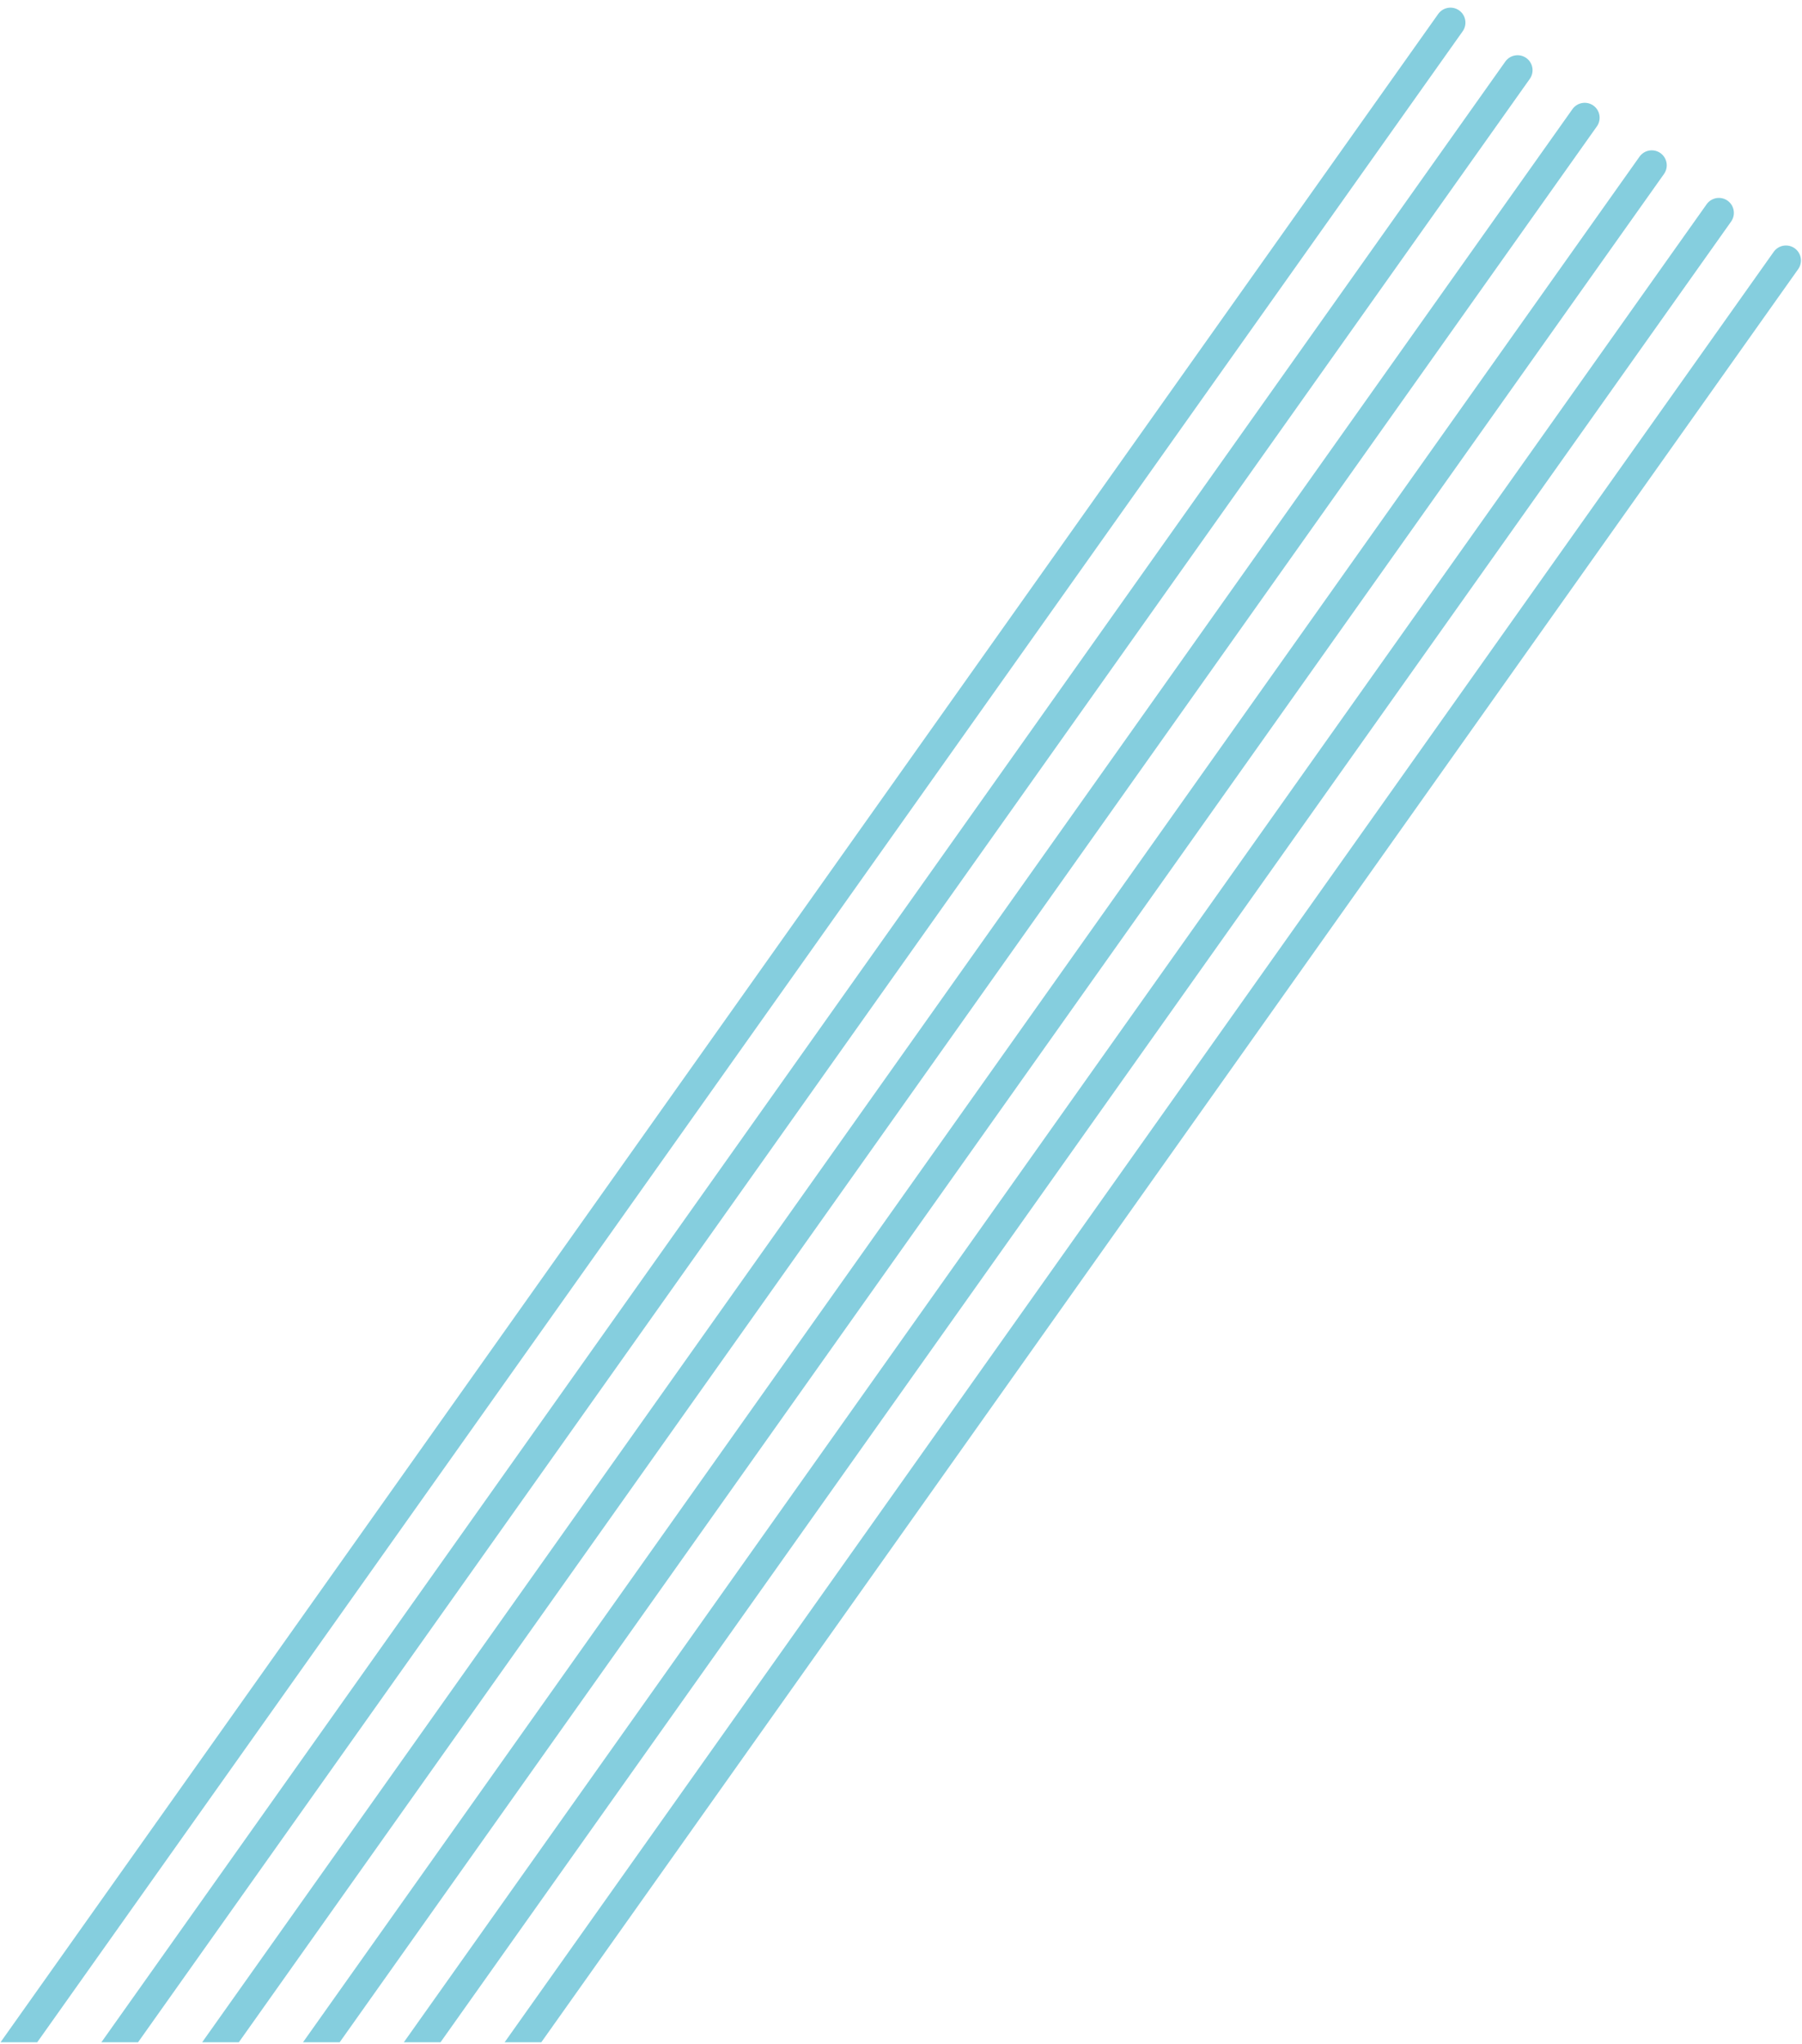 <svg width="231" height="262" viewBox="0 0 231 262" fill="none" xmlns="http://www.w3.org/2000/svg">
<path d="M230.054 31.814C229.188 31.204 227.995 31.408 227.378 32.267L64.689 261.731H69.391L230.513 34.489C231.123 33.624 230.92 32.424 230.054 31.814Z" fill="#85CEDE"/>
<path d="M221.456 25.716C220.59 25.107 219.397 25.31 218.78 26.169L51.769 261.731H56.471L221.915 28.392C222.525 27.526 222.322 26.326 221.456 25.716Z" fill="#85CEDE"/>
<path d="M212.852 19.619C211.986 19.009 210.793 19.212 210.176 20.071L38.843 261.731H43.545L213.311 22.294C213.921 21.428 213.718 20.235 212.852 19.619Z" fill="#85CEDE"/>
<path d="M204.254 13.528C203.388 12.918 202.194 13.121 201.578 13.98L25.916 261.731H30.618L204.706 16.196C205.316 15.331 205.113 14.138 204.254 13.528Z" fill="#85CEDE"/>
<path d="M195.649 7.43C194.783 6.82 193.59 7.023 192.973 7.882L12.996 261.731H17.698L196.108 10.105C196.718 9.24 196.515 8.04 195.649 7.43Z" fill="#85CEDE"/>
<path d="M187.045 1.332C186.179 0.722 184.986 0.926 184.369 1.785L0.07 261.731H4.773L187.504 4.007C188.114 3.142 187.911 1.942 187.045 1.332Z" fill="#85CEDE"/>
</svg>
